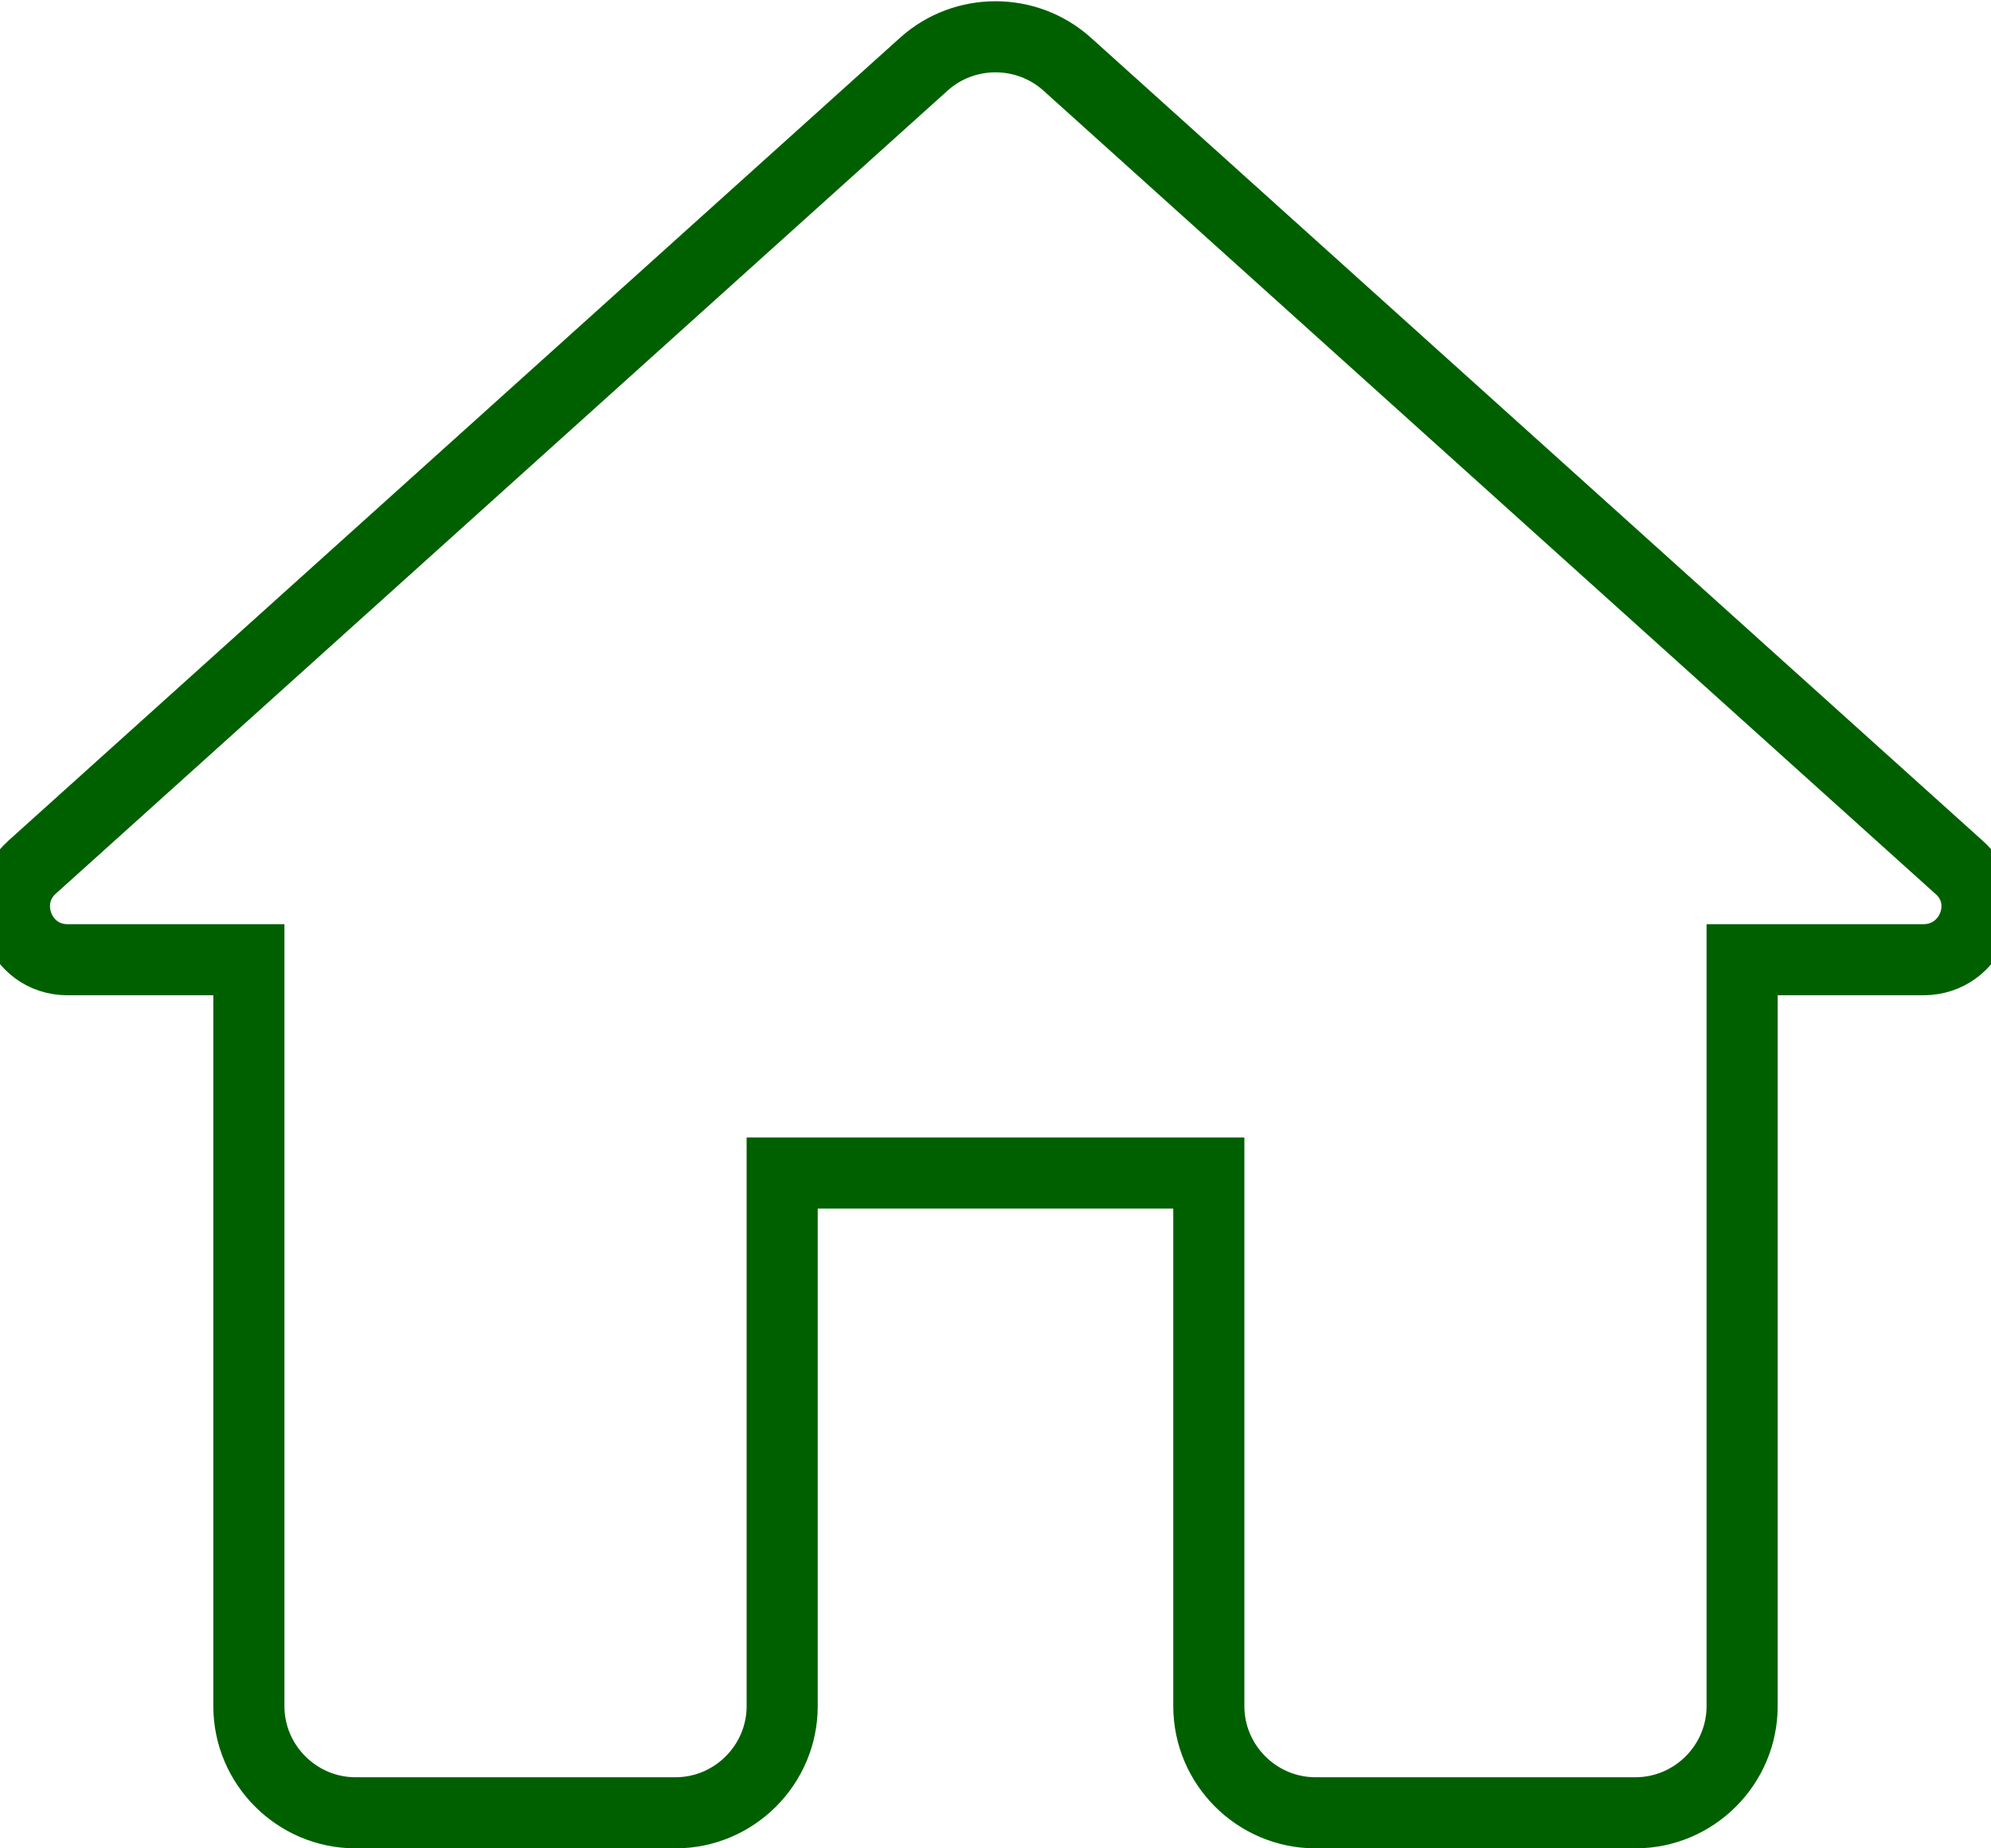 <svg width="28" height="26" viewBox="0 0 28 26" fill="none" xmlns="http://www.w3.org/2000/svg">
<path fill-rule="evenodd" clip-rule="evenodd" d="M11 24V16.5H17V24C17 24.825 17.675 25.5 18.5 25.5H23C23.825 25.5 24.5 24.825 24.5 24V13.5H27.05C27.74 13.5 28.07 12.645 27.545 12.195L15.005 0.9C14.435 0.39 13.565 0.39 12.995 0.9L0.455 12.195C-0.055 12.645 0.26 13.5 0.95 13.5H3.5V24C3.5 24.825 4.175 25.5 5 25.5H9.5C10.325 25.5 11 24.825 11 24Z"  stroke="#006000"/>
</svg>
